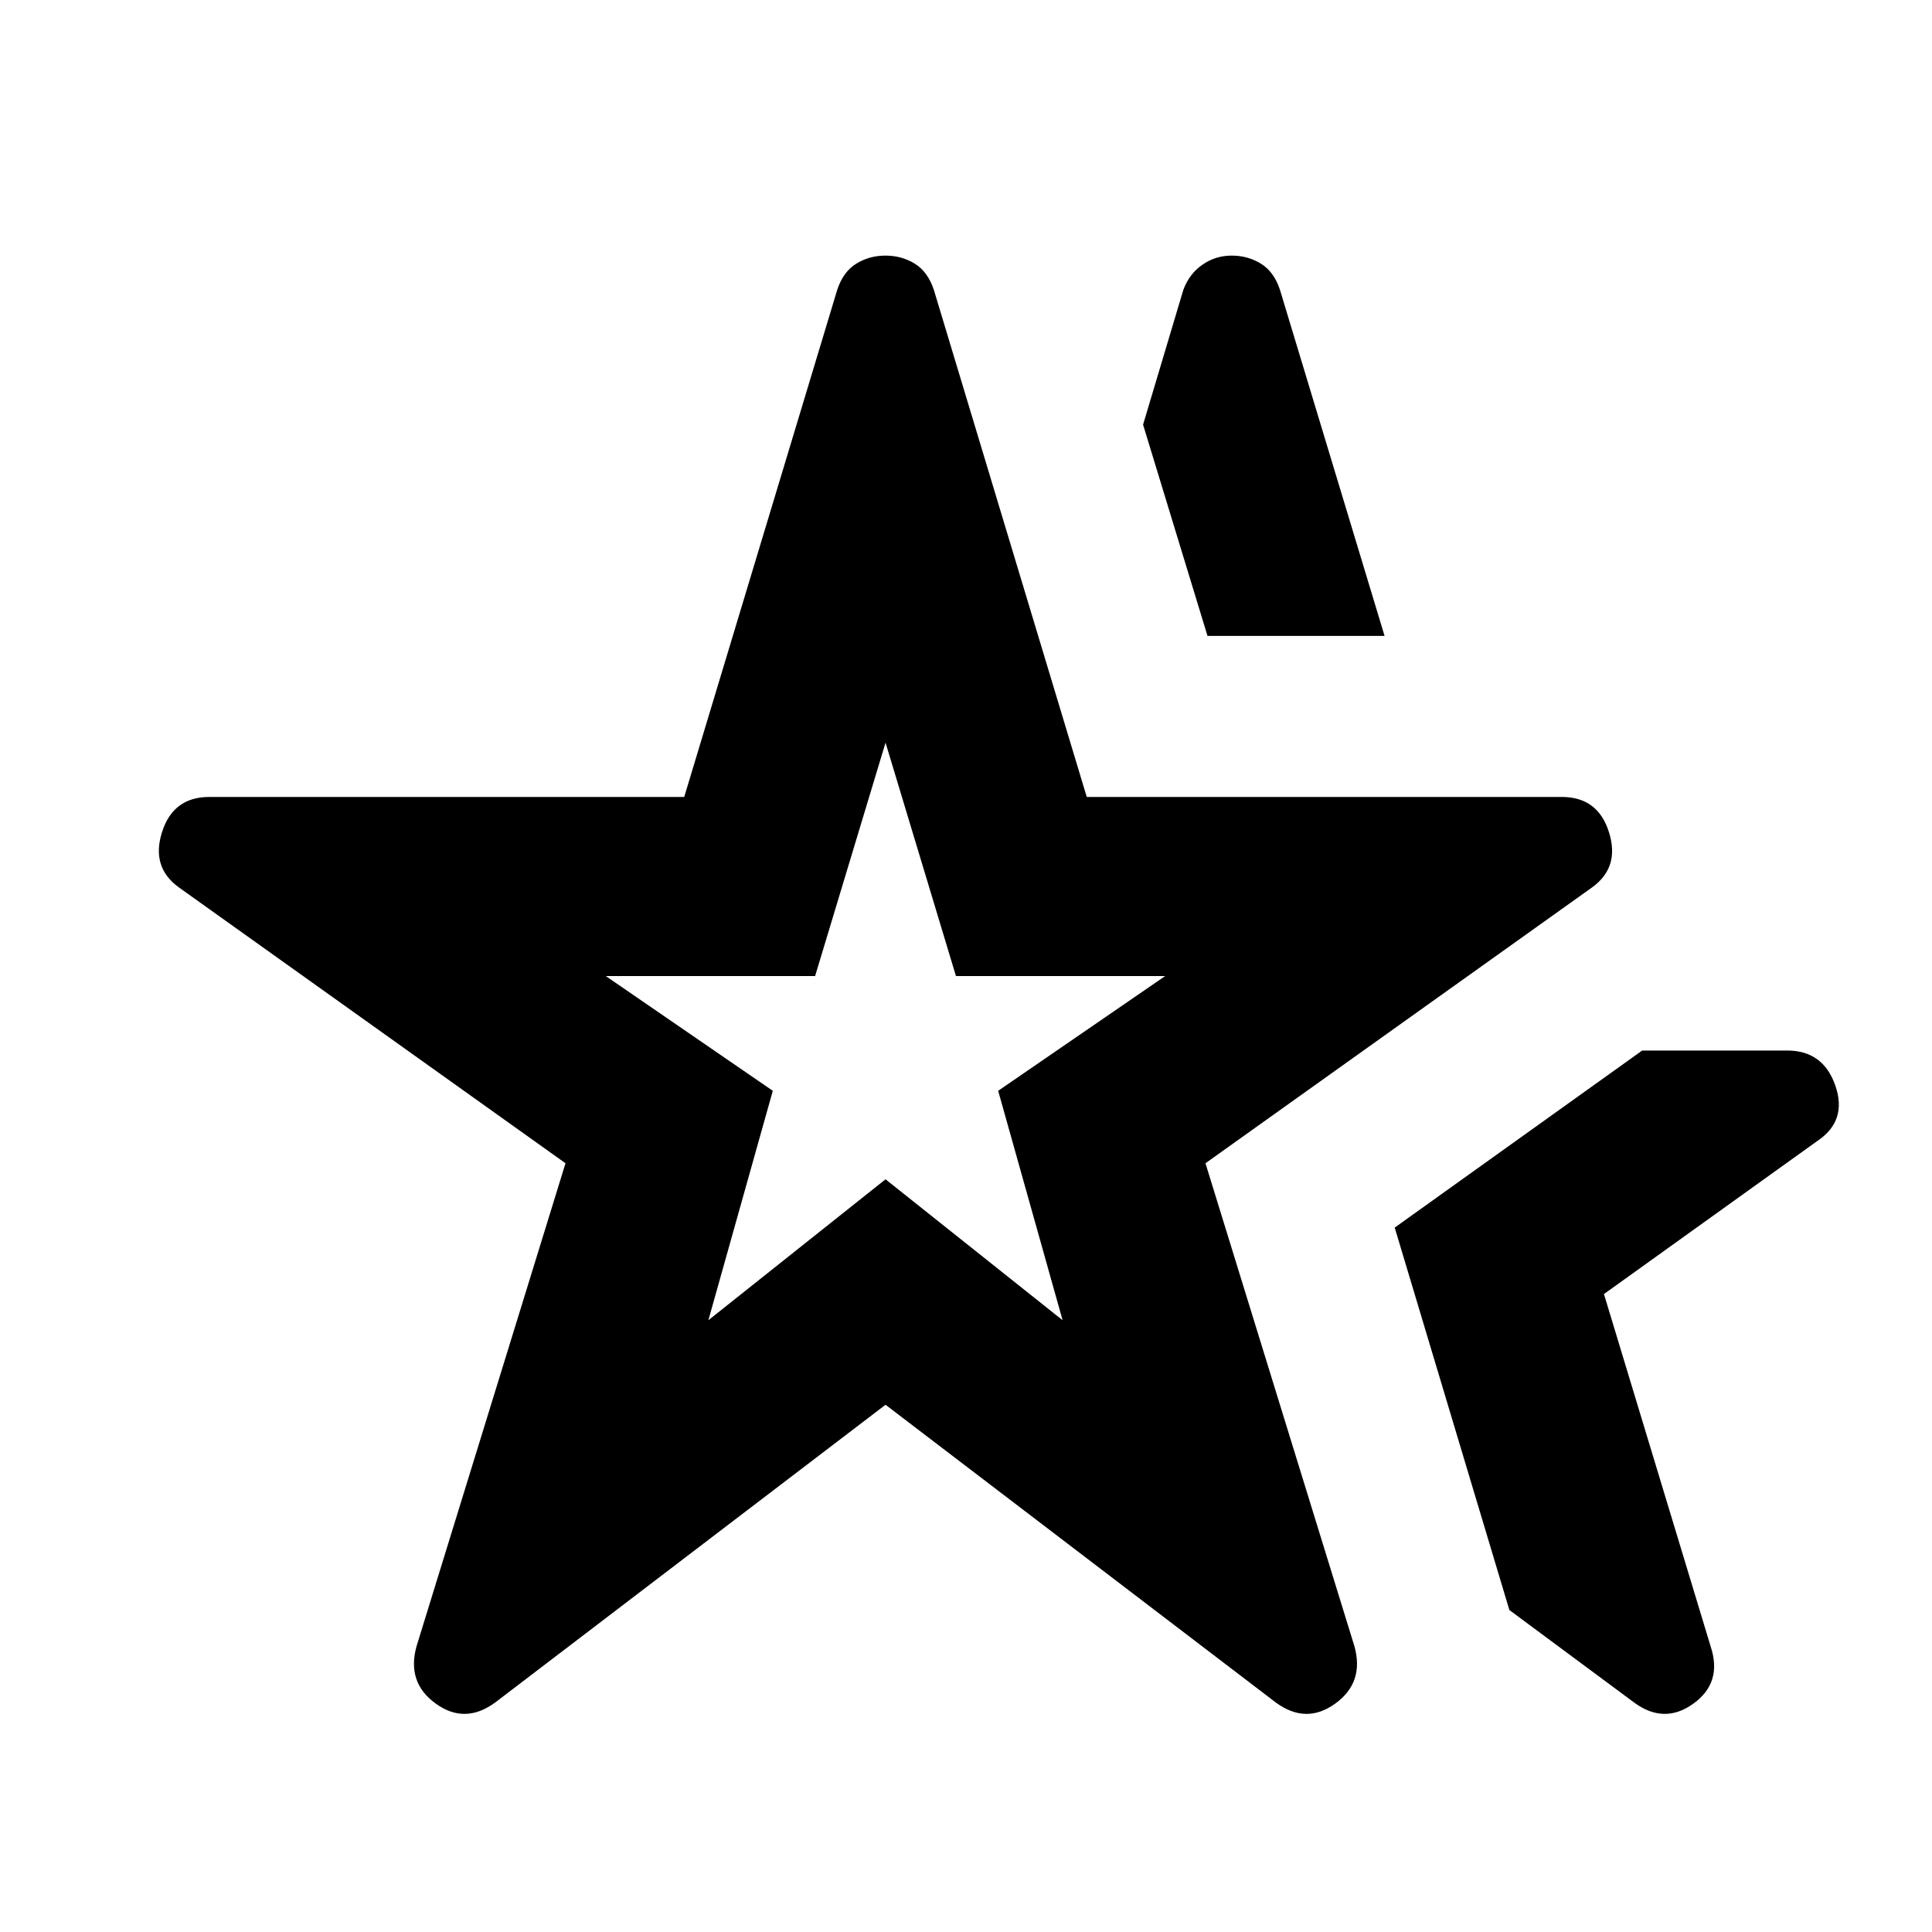 <svg xmlns="http://www.w3.org/2000/svg" height="20" width="20"><path d="M9.167 10.667Zm-4.042 6.958q-.313.229-.615.01-.302-.218-.198-.593l1.542-5-4-2.854q-.292-.209-.177-.573.115-.365.49-.365h4.916L8.667 3q.062-.188.198-.271.135-.083.302-.083.166 0 .302.083.135.083.198.271l1.583 5.25h4.917q.375 0 .489.365.115.364-.177.573l-4 2.854 1.542 5q.104.375-.198.593-.302.219-.615-.01l-4.041-3.083Zm2.208-3.958 1.834-1.459L11 13.667l-.667-2.375 1.729-1.188H9.896l-.729-2.416-.729 2.416H6.271L8 11.292Zm9.584 3.958-1.292-.958-1.187-3.959L17 10.875h1.5q.375 0 .5.365.125.364-.188.572l-2.208 1.584 1.104 3.646q.125.375-.177.593-.302.219-.614-.01ZM12.5 6.583l-.667-2.187L12.25 3q.062-.167.198-.26.135-.094.302-.094.167 0 .302.083.136.083.198.271l1.083 3.583Z"/></svg>